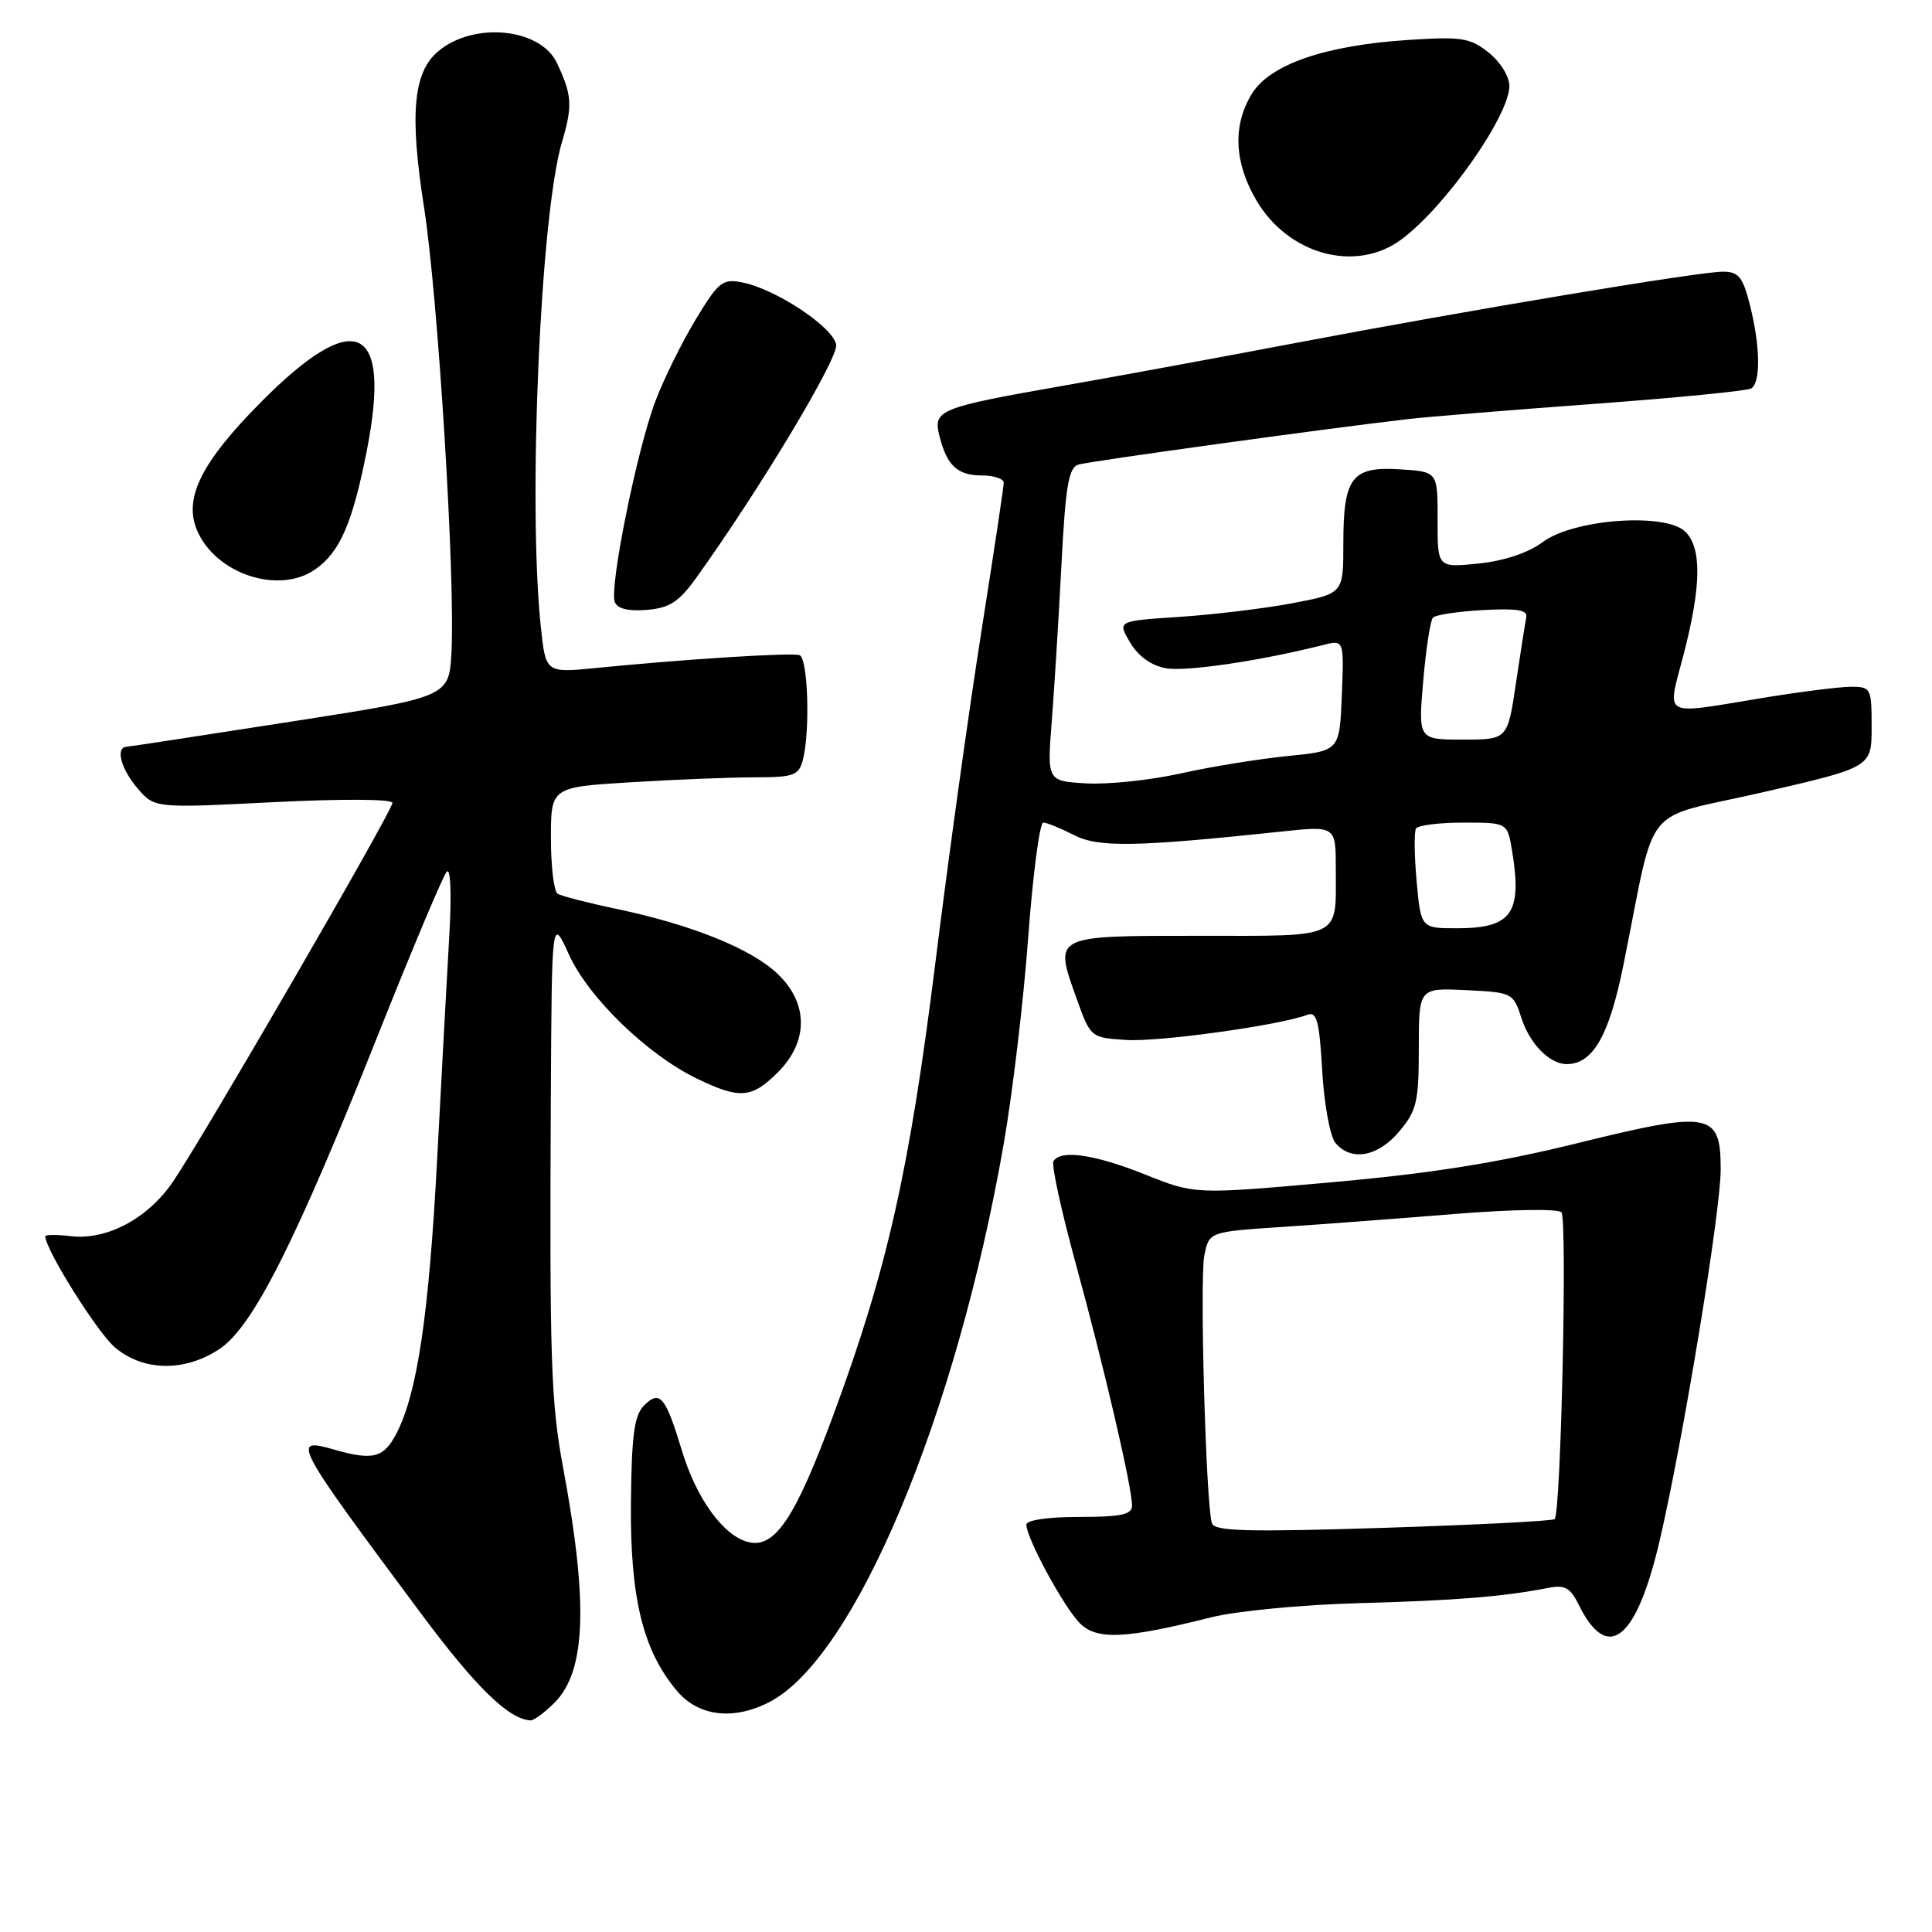 <?xml version="1.0" encoding="UTF-8" standalone="no"?>
<!DOCTYPE svg PUBLIC "-//W3C//DTD SVG 1.1//EN" "http://www.w3.org/Graphics/SVG/1.1/DTD/svg11.dtd" >
<svg xmlns="http://www.w3.org/2000/svg" xmlns:xlink="http://www.w3.org/1999/xlink" version="1.1" viewBox="0 0 256 256">
 <g >
 <path fill="currentColor"
d=" M 73.48 225.61 C 77.64 221.45 77.97 212.46 74.62 194.50 C 72.99 185.75 72.81 180.11 72.99 145.00 C 73.12 121.50 73.12 121.50 75.40 126.51 C 77.98 132.19 85.78 139.75 92.34 142.92 C 98.03 145.67 99.60 145.55 103.08 142.08 C 107.18 137.97 107.13 132.86 102.95 128.96 C 99.42 125.66 91.60 122.52 81.72 120.44 C 77.90 119.64 74.38 118.73 73.89 118.43 C 73.40 118.13 73.00 114.83 73.00 111.09 C 73.00 104.30 73.00 104.30 83.66 103.65 C 89.52 103.29 96.89 103.00 100.04 103.00 C 105.13 103.00 105.83 102.75 106.37 100.75 C 107.37 97.00 107.07 87.19 105.94 86.81 C 104.86 86.45 90.74 87.34 78.90 88.52 C 72.30 89.17 72.30 89.17 71.65 82.94 C 69.94 66.59 71.61 28.41 74.46 18.84 C 75.90 13.99 75.80 12.56 73.78 8.32 C 71.58 3.71 62.79 2.85 58.08 6.78 C 54.76 9.55 54.25 15.10 56.18 27.42 C 58.04 39.30 60.35 76.67 59.82 86.43 C 59.50 92.36 59.50 92.36 38.50 95.63 C 26.95 97.43 17.16 98.93 16.75 98.95 C 15.26 99.04 16.05 101.94 18.25 104.49 C 20.50 107.09 20.50 107.09 36.25 106.29 C 45.36 105.84 52.00 105.87 52.00 106.39 C 52.00 107.45 26.93 150.71 22.90 156.61 C 19.58 161.47 14.16 164.35 9.39 163.80 C 7.53 163.58 6.00 163.59 6.00 163.81 C 6.00 165.56 12.92 176.60 15.24 178.55 C 19.02 181.73 24.50 181.80 29.10 178.74 C 33.51 175.80 39.17 164.58 50.03 137.28 C 54.58 125.85 58.70 116.06 59.19 115.51 C 59.71 114.93 59.85 118.45 59.53 124.01 C 59.23 129.23 58.51 142.50 57.93 153.50 C 56.84 174.18 55.30 184.58 52.55 189.91 C 50.85 193.19 49.44 193.56 44.24 192.07 C 38.54 190.43 38.87 191.07 55.75 213.75 C 63.04 223.55 67.40 227.81 70.30 227.96 C 70.73 227.98 72.17 226.93 73.48 225.61 Z  M 101.97 225.52 C 113.27 219.67 126.73 187.57 133.01 151.50 C 134.16 144.90 135.62 132.64 136.24 124.25 C 136.86 115.86 137.76 109.00 138.24 109.00 C 138.71 109.00 140.52 109.74 142.26 110.63 C 145.52 112.32 150.38 112.24 169.75 110.19 C 177.00 109.42 177.00 109.42 177.00 115.13 C 177.00 124.53 178.09 124.00 158.86 124.00 C 139.43 124.00 139.64 123.89 142.64 132.27 C 144.51 137.49 144.52 137.50 149.25 137.80 C 153.58 138.08 169.61 135.85 173.22 134.47 C 174.48 133.99 174.82 135.26 175.20 141.89 C 175.45 146.29 176.24 150.59 176.95 151.44 C 179.02 153.93 182.58 153.29 185.41 149.92 C 187.72 147.18 188.00 145.99 188.00 138.88 C 188.00 130.90 188.00 130.90 194.25 131.20 C 200.38 131.49 200.52 131.56 201.60 134.90 C 202.70 138.32 205.34 141.00 207.58 141.00 C 211.06 141.00 213.20 137.29 215.09 127.97 C 219.60 105.73 217.16 108.76 233.54 104.99 C 248.00 101.66 248.00 101.66 248.00 96.33 C 248.00 91.18 247.91 91.00 245.25 91.00 C 243.74 91.01 238.45 91.67 233.50 92.49 C 219.96 94.71 220.88 95.22 223.08 86.75 C 225.43 77.70 225.51 72.65 223.33 70.47 C 220.75 67.89 208.54 68.76 204.43 71.82 C 202.51 73.25 199.33 74.32 195.92 74.67 C 190.47 75.23 190.47 75.23 190.49 68.87 C 190.50 62.50 190.50 62.50 185.53 62.19 C 179.12 61.78 178.00 63.24 178.00 72.02 C 178.00 78.65 178.00 78.65 171.25 79.93 C 167.54 80.63 160.80 81.44 156.28 81.74 C 148.05 82.28 148.05 82.28 149.74 85.13 C 150.81 86.94 152.54 88.19 154.46 88.54 C 157.13 89.03 167.00 87.57 175.30 85.47 C 178.09 84.76 178.09 84.76 177.80 92.13 C 177.50 99.50 177.50 99.50 170.61 100.18 C 166.82 100.56 160.43 101.59 156.42 102.49 C 152.41 103.38 146.79 103.97 143.93 103.80 C 138.74 103.50 138.74 103.50 139.37 95.50 C 139.71 91.10 140.29 81.77 140.65 74.77 C 141.19 64.35 141.60 61.95 142.90 61.56 C 144.40 61.11 175.52 56.81 186.50 55.54 C 189.25 55.22 200.41 54.31 211.30 53.51 C 222.19 52.71 231.52 51.79 232.05 51.47 C 233.32 50.68 233.25 45.88 231.88 40.44 C 230.93 36.68 230.38 36.00 228.28 36.00 C 225.11 36.00 194.72 41.07 171.50 45.48 C 161.60 47.36 147.88 49.89 141.00 51.09 C 124.39 54.01 123.61 54.32 124.48 57.76 C 125.47 61.70 126.86 63.00 130.12 63.00 C 131.71 63.00 133.00 63.44 133.00 63.97 C 133.00 64.50 131.66 73.39 130.03 83.72 C 128.40 94.05 125.66 113.72 123.96 127.43 C 120.51 155.10 117.57 168.17 110.43 187.48 C 105.33 201.26 102.65 205.24 99.10 204.32 C 95.82 203.46 92.26 198.53 90.36 192.22 C 88.18 185.03 87.44 184.14 85.35 186.22 C 84.04 187.54 83.69 190.13 83.60 199.18 C 83.49 211.74 85.19 218.69 89.68 224.03 C 92.55 227.44 97.17 228.00 101.97 225.52 Z  M 160.50 214.30 C 163.80 213.47 172.57 212.63 180.00 212.43 C 192.85 212.08 199.22 211.57 205.17 210.40 C 207.34 209.98 208.08 210.38 209.17 212.60 C 212.99 220.39 216.80 217.42 219.89 204.24 C 223.00 190.94 228.00 160.58 228.00 154.95 C 228.00 147.37 226.66 147.13 209.00 151.48 C 198.48 154.08 189.53 155.50 176.42 156.66 C 158.33 158.27 158.33 158.27 151.74 155.63 C 145.06 152.96 140.55 152.30 139.59 153.86 C 139.29 154.33 140.63 160.46 142.55 167.47 C 146.31 181.20 150.00 197.05 150.00 199.49 C 150.00 200.69 148.58 201.00 143.00 201.00 C 138.85 201.00 136.00 201.42 136.00 202.03 C 136.00 203.81 140.97 212.97 143.09 215.09 C 145.34 217.34 149.10 217.17 160.50 214.30 Z  M 92.30 76.50 C 100.67 64.84 111.07 47.52 110.80 45.69 C 110.46 43.39 102.84 38.32 98.39 37.43 C 95.74 36.90 95.22 37.31 92.20 42.31 C 90.38 45.31 87.97 50.18 86.85 53.14 C 84.42 59.51 80.72 77.82 81.46 79.76 C 81.81 80.66 83.25 81.02 85.71 80.81 C 88.74 80.56 89.97 79.76 92.30 76.50 Z  M 41.78 75.44 C 45.04 73.16 46.72 69.29 48.60 59.73 C 51.91 42.88 47.10 40.66 34.59 53.27 C 26.72 61.20 24.33 65.96 26.08 70.20 C 28.50 76.03 36.92 78.84 41.78 75.44 Z  M 185.66 31.75 C 191.48 27.46 200.00 15.35 200.00 11.38 C 200.00 10.14 198.78 8.17 197.25 6.96 C 194.79 5.00 193.67 4.83 186.50 5.30 C 175.54 6.02 168.25 8.55 165.87 12.44 C 163.32 16.62 163.53 21.52 166.46 26.52 C 170.70 33.76 179.64 36.19 185.66 31.75 Z  M 187.71 116.78 C 187.40 113.36 187.37 110.21 187.63 109.78 C 187.90 109.35 190.73 109.00 193.93 109.00 C 199.74 109.00 199.74 109.00 200.36 112.75 C 201.72 121.01 200.31 123.00 193.07 123.00 C 188.28 123.00 188.28 123.00 187.71 116.78 Z  M 188.58 90.25 C 188.95 85.99 189.53 82.20 189.87 81.84 C 190.22 81.47 193.20 81.02 196.50 80.84 C 200.99 80.59 202.43 80.82 202.24 81.78 C 202.10 82.49 201.48 86.43 200.87 90.53 C 199.76 98.00 199.76 98.00 193.84 98.00 C 187.92 98.00 187.92 98.00 188.58 90.25 Z  M 160.58 201.83 C 159.79 199.31 158.95 169.50 159.58 166.36 C 160.21 163.22 160.21 163.22 169.85 162.58 C 175.16 162.23 185.50 161.45 192.84 160.85 C 200.31 160.25 206.49 160.15 206.90 160.64 C 207.69 161.57 206.83 200.55 206.00 201.29 C 205.72 201.54 195.49 202.06 183.25 202.45 C 165.17 203.02 160.92 202.90 160.58 201.83 Z "/>
</g>
</svg>